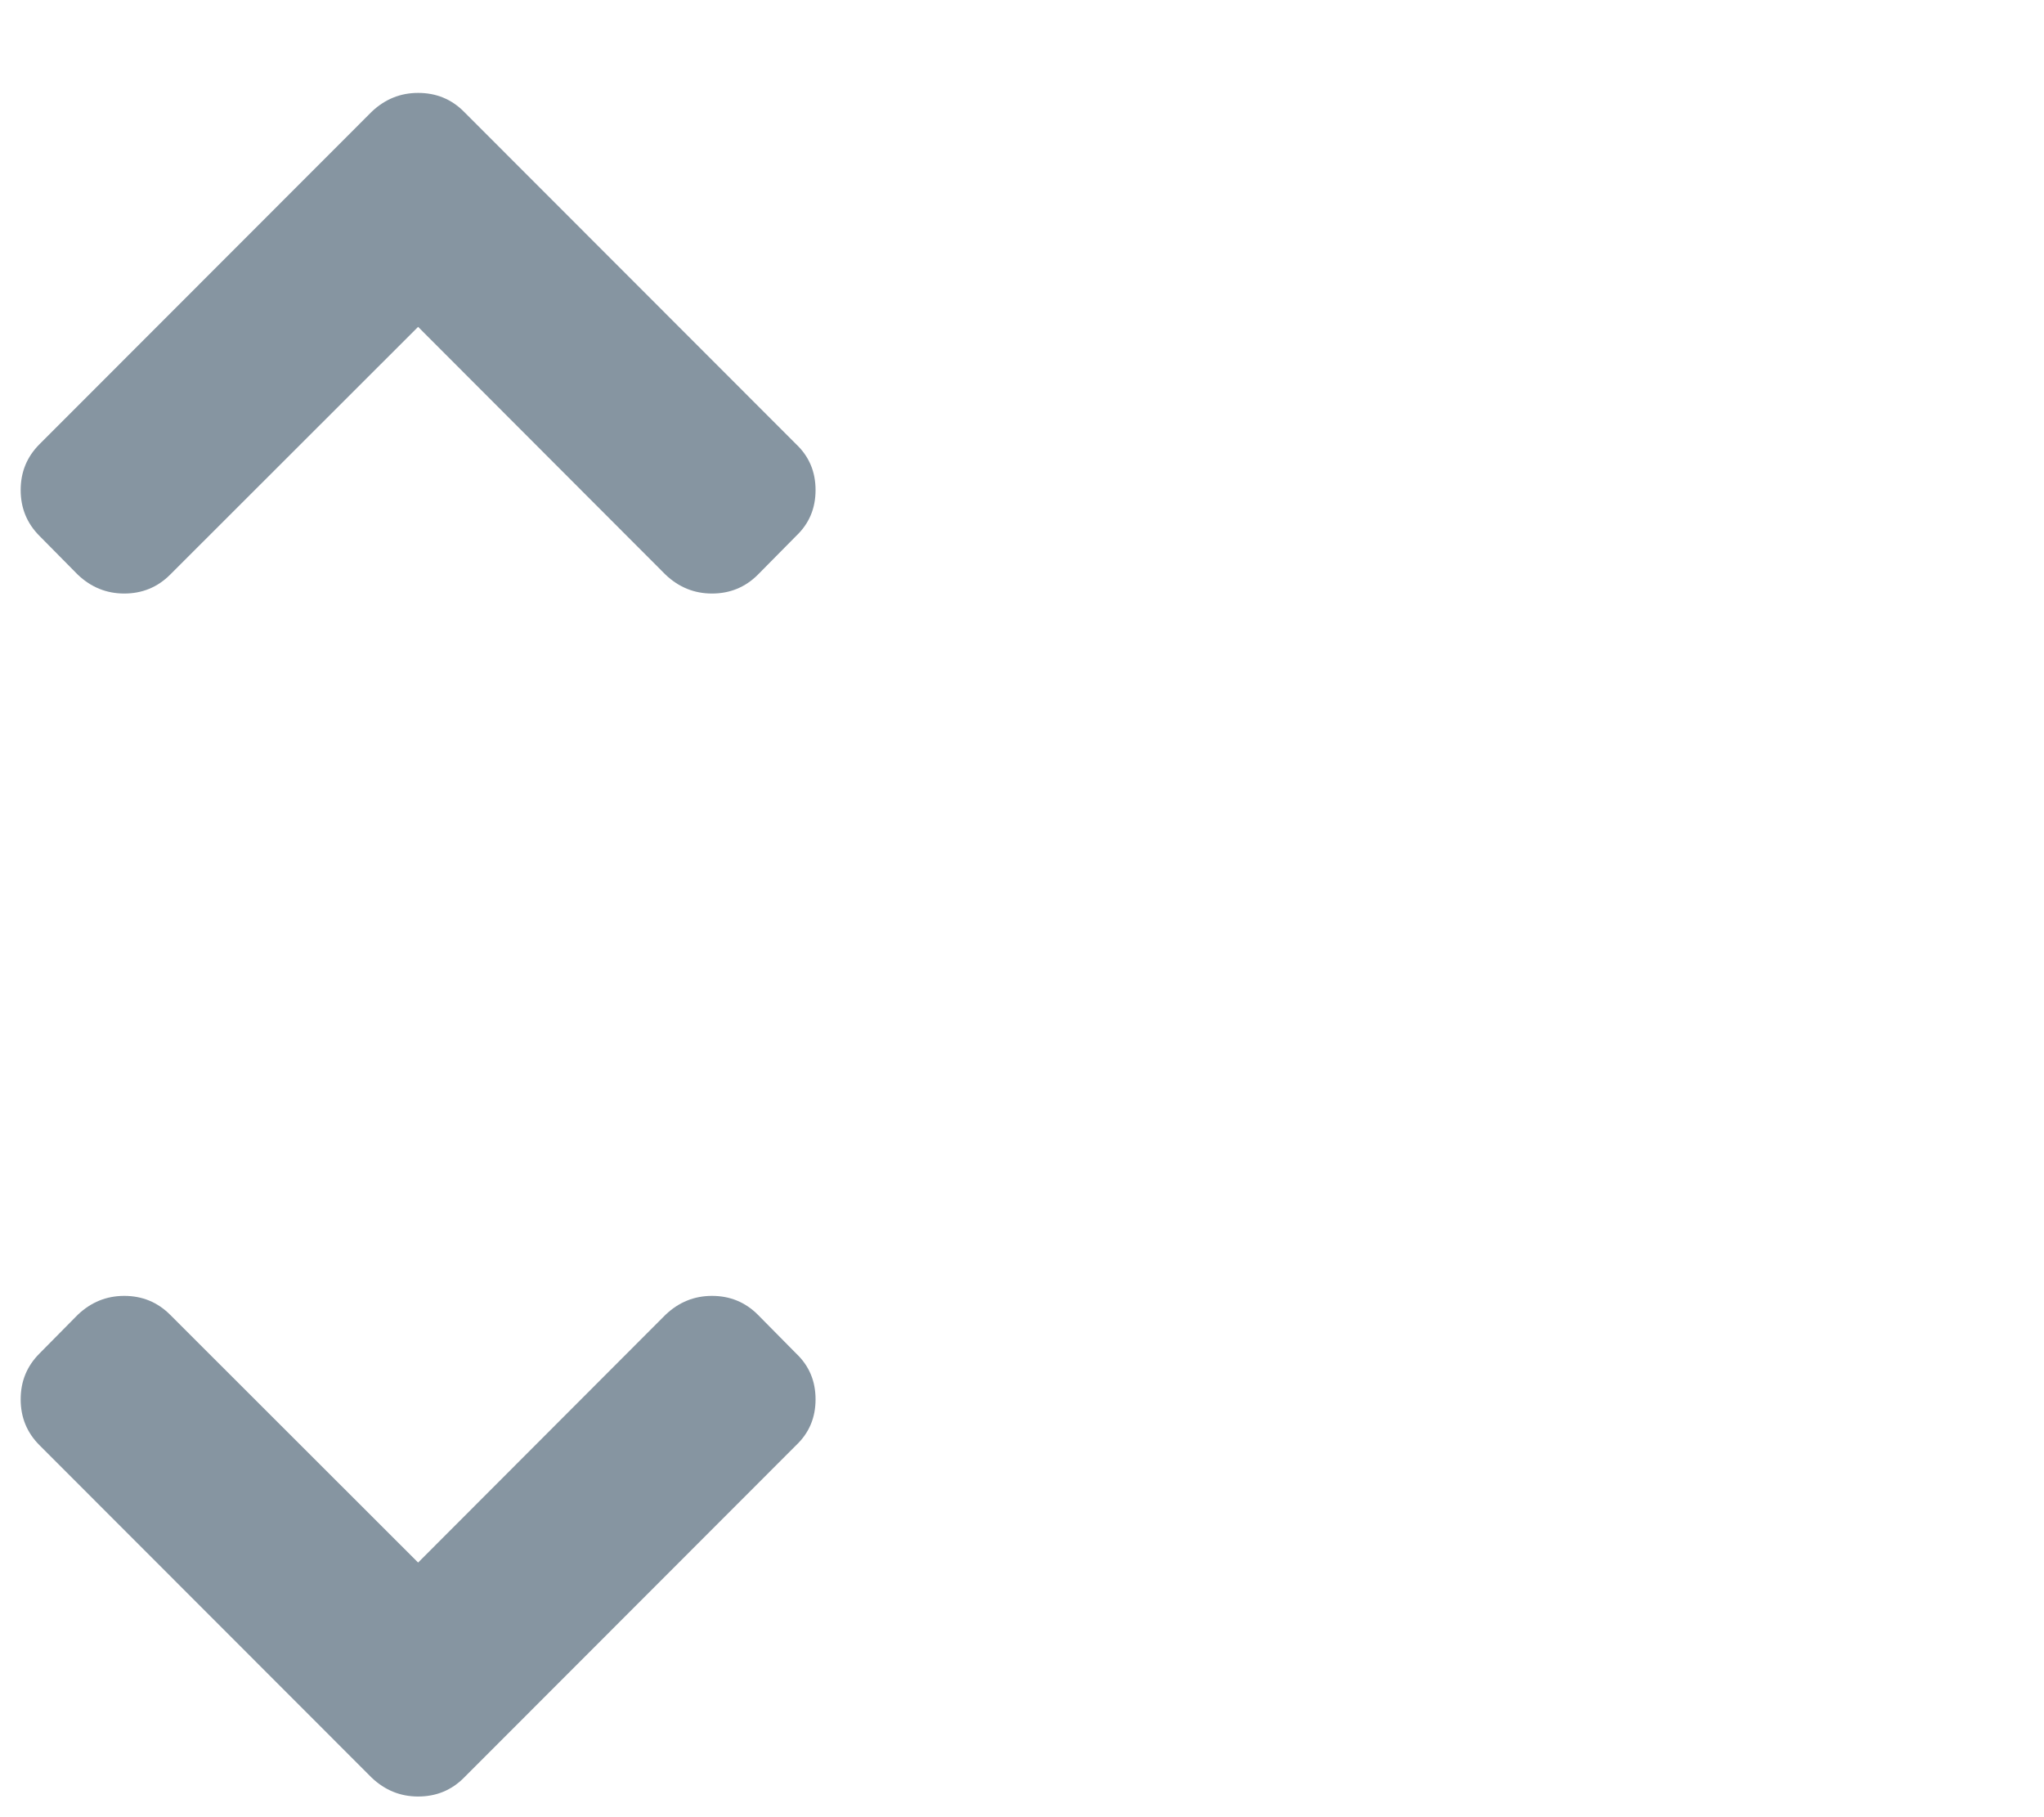 <svg width="18" height="16" version="1.1" viewBox="0 0 18 16" xmlns="http://www.w3.org/2000/svg">
 <path d="m4.086 0.984 2.925 2.927c0.114 0.108 0.171 0.242 0.171 0.404s-0.057 0.296-0.171 0.404l-0.337 0.341c-0.111 0.111-0.246 0.166-0.404 0.166-0.156 0-0.292-0.055-0.409-0.166l-2.179-2.182-2.184 2.182c-0.111 0.111-0.246 0.166-0.404 0.166-0.156 0-0.292-0.055-0.409-0.166l-0.337-0.341c-0.111-0.111-0.166-0.246-0.166-0.404 0-0.159 0.055-0.293 0.166-0.404l2.925-2.927c0.117-0.111 0.253-0.166 0.409-0.166 0.159-1.6e-5 0.294 0.055 0.404 0.166z" clip-rule="evenodd" fill="#8695a1" fill-rule="evenodd"/>
 <path d="m4.086 15.652 2.925-2.927c0.114-0.108 0.171-0.242 0.171-0.404s-0.057-0.296-0.171-0.404l-0.337-0.341c-0.111-0.111-0.246-0.166-0.404-0.166-0.156 0-0.292 0.055-0.409 0.166l-2.179 2.182-2.184-2.182c-0.111-0.111-0.246-0.166-0.404-0.166-0.156 0-0.292 0.055-0.409 0.166l-0.337 0.341c-0.111 0.111-0.166 0.245-0.166 0.404 0 0.159 0.055 0.293 0.166 0.404l2.925 2.927c0.117 0.111 0.253 0.166 0.409 0.166 0.159 0 0.294-0.055 0.404-0.166z" clip-rule="evenodd" fill="#8695a1" fill-rule="evenodd"/>
</svg>
